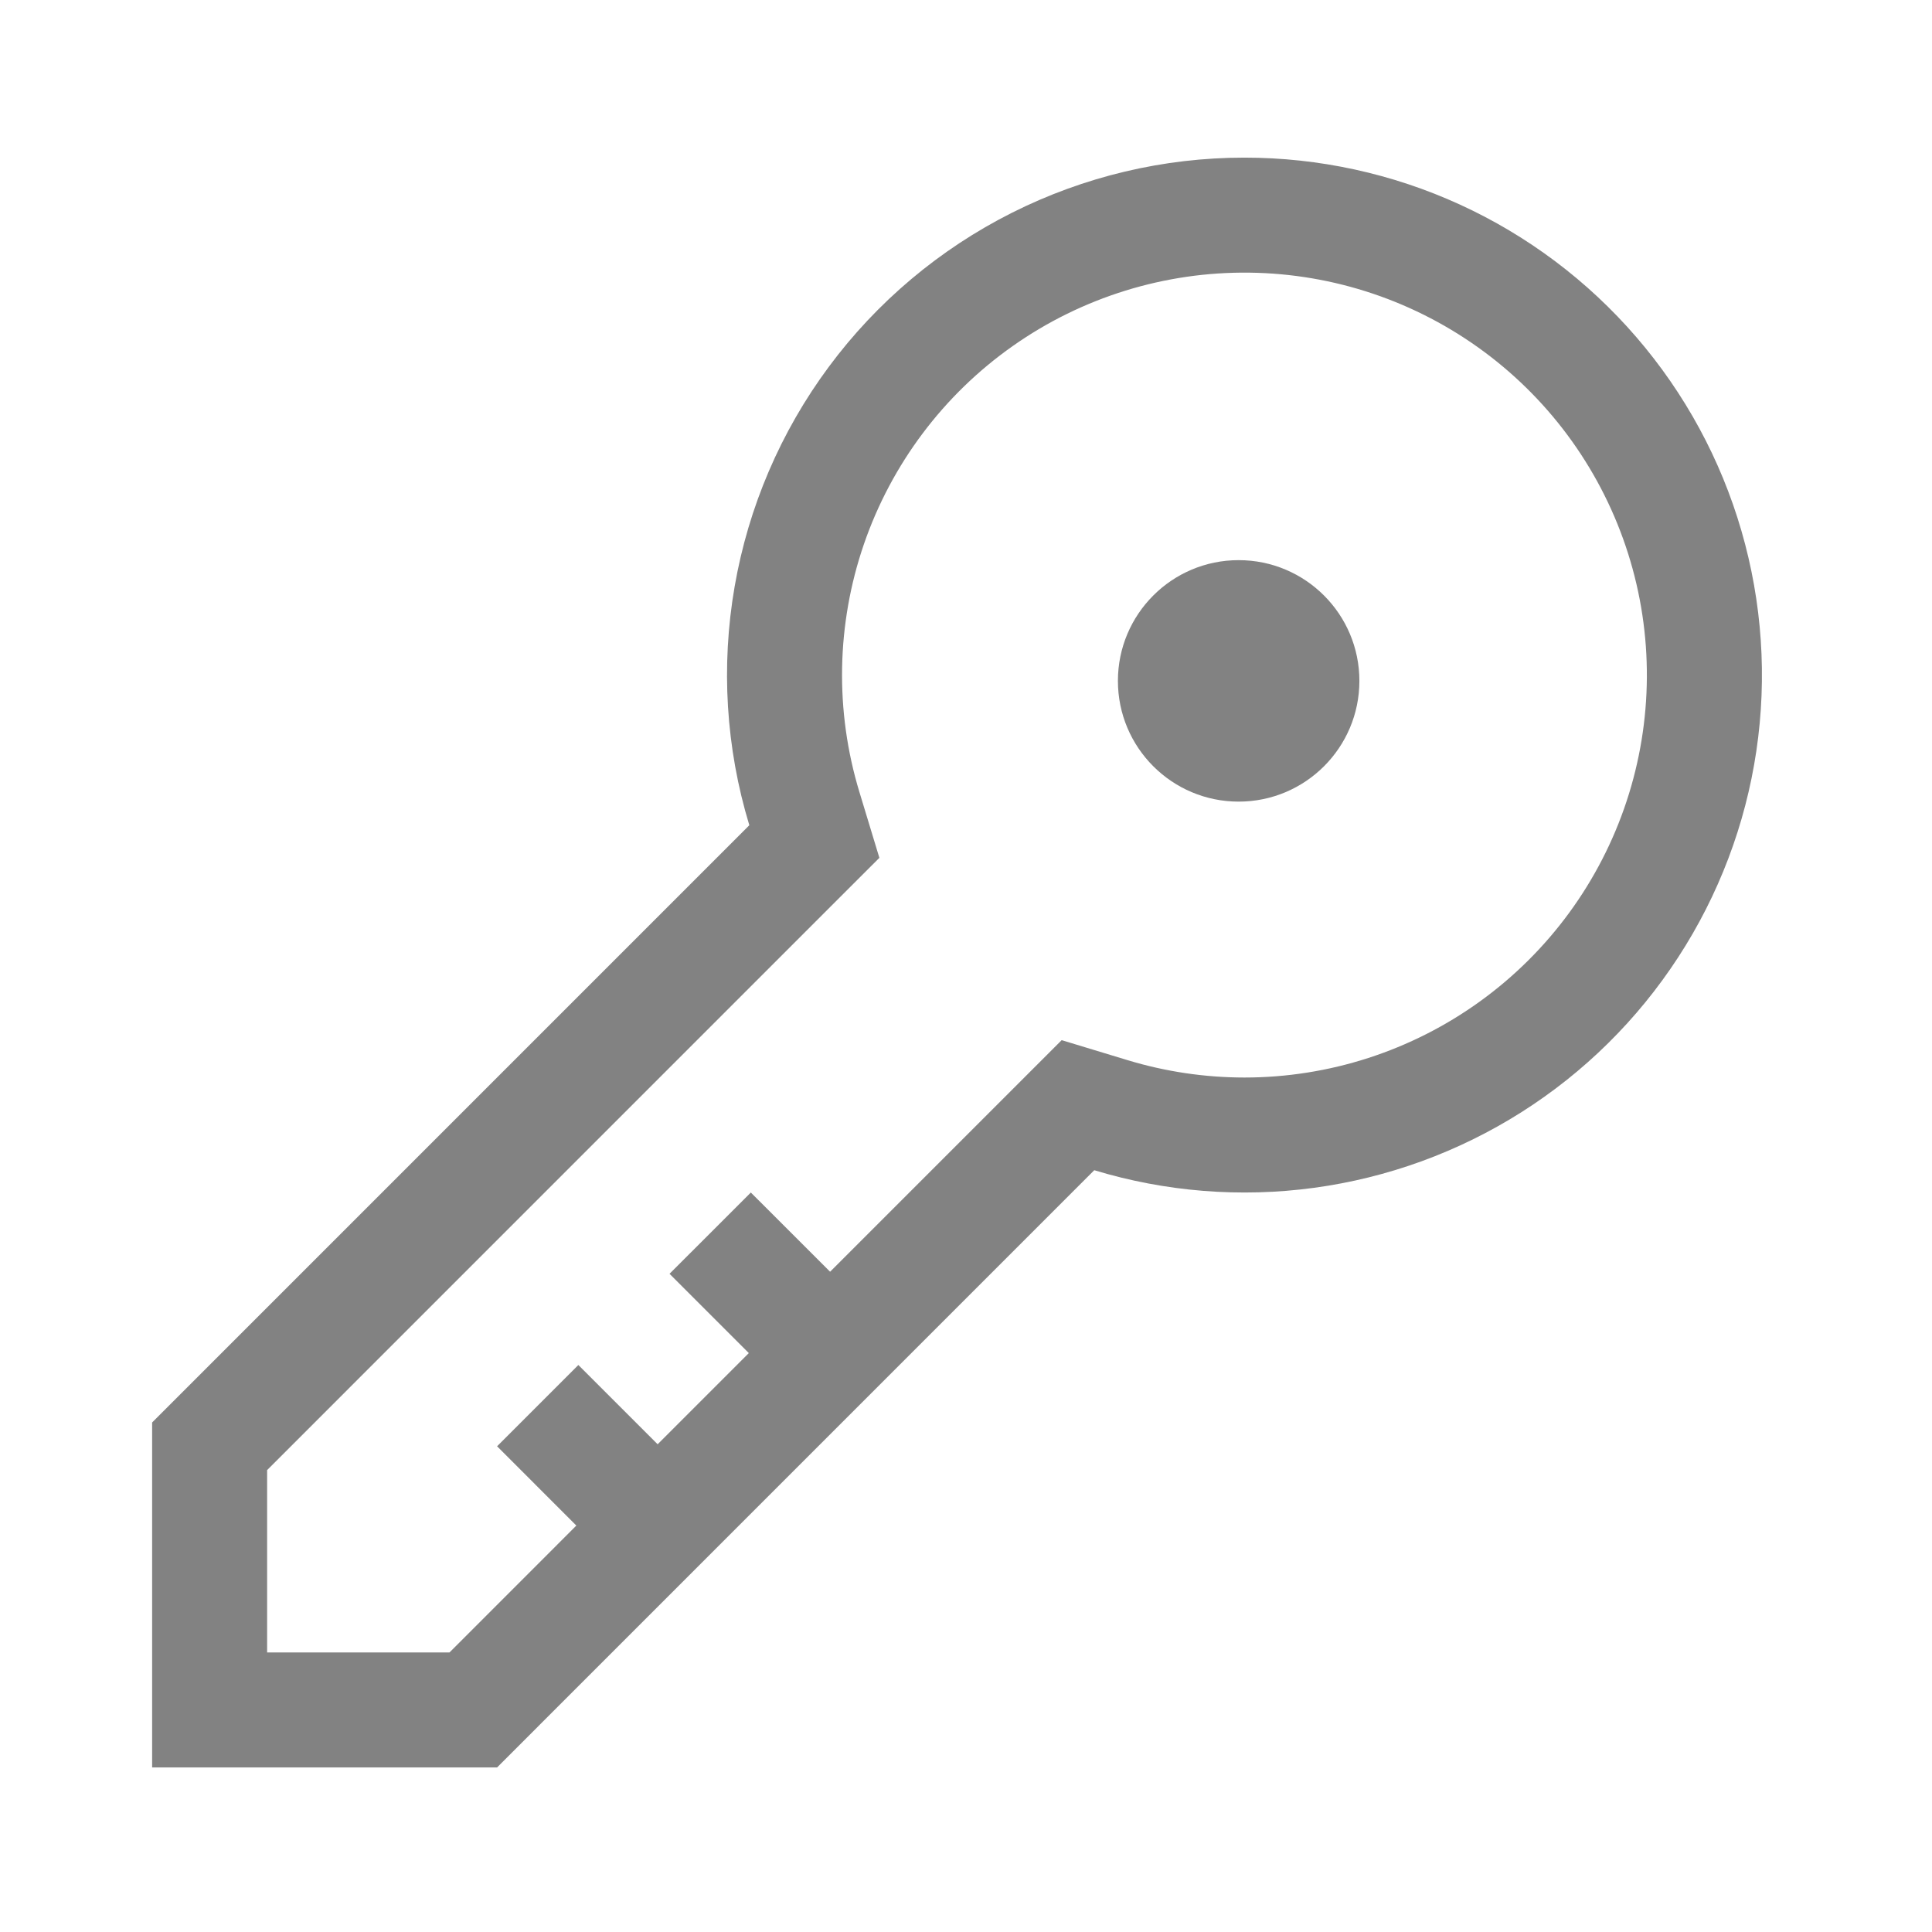 <svg width="73" height="73" viewBox="0 0 73 73" fill="none" xmlns="http://www.w3.org/2000/svg">
<rect x="0.091" width="72.866" height="72.866" fill="#D9D9D9" fill-opacity="0.01"/>
<path d="M47.02 5.956C43.967 5.955 40.957 6.67 38.23 8.042C35.503 9.415 33.135 11.407 31.317 13.859C29.498 16.311 28.279 19.155 27.758 22.163C27.236 25.172 27.426 28.26 28.313 31.181L5.748 53.748V66.782H18.782L41.346 44.216C44.035 45.032 46.869 45.259 49.653 44.881C52.438 44.503 55.108 43.529 57.483 42.026C59.857 40.523 61.879 38.525 63.411 36.169C64.944 33.814 65.951 31.155 66.363 28.376C66.775 25.596 66.583 22.759 65.8 20.06C65.018 17.361 63.662 14.863 61.826 12.735C59.99 10.607 57.718 8.9 55.163 7.73C52.608 6.561 49.83 5.955 47.02 5.956ZM47.02 40.714C45.525 40.713 44.037 40.492 42.606 40.058L40.115 39.302L38.275 41.142L31.365 48.052L28.37 45.059L25.298 48.13L28.294 51.126L24.849 54.571L21.853 51.576L18.782 54.647L21.777 57.643L16.983 62.438H10.093V55.547L31.385 34.253L33.227 32.413L32.471 29.922C31.542 26.861 31.603 23.585 32.643 20.56C33.684 17.536 35.651 14.916 38.266 13.075C40.881 11.233 44.01 10.263 47.208 10.302C50.407 10.341 53.511 11.388 56.08 13.294C58.649 15.199 60.551 17.866 61.517 20.916C62.483 23.965 62.462 27.241 61.459 30.278C60.456 33.315 58.52 35.959 55.928 37.832C53.336 39.706 50.218 40.714 47.02 40.714Z" fill="#828282"/>
<circle cx="46.802" cy="25.727" r="4.562" fill="#828282"/>
</svg>
